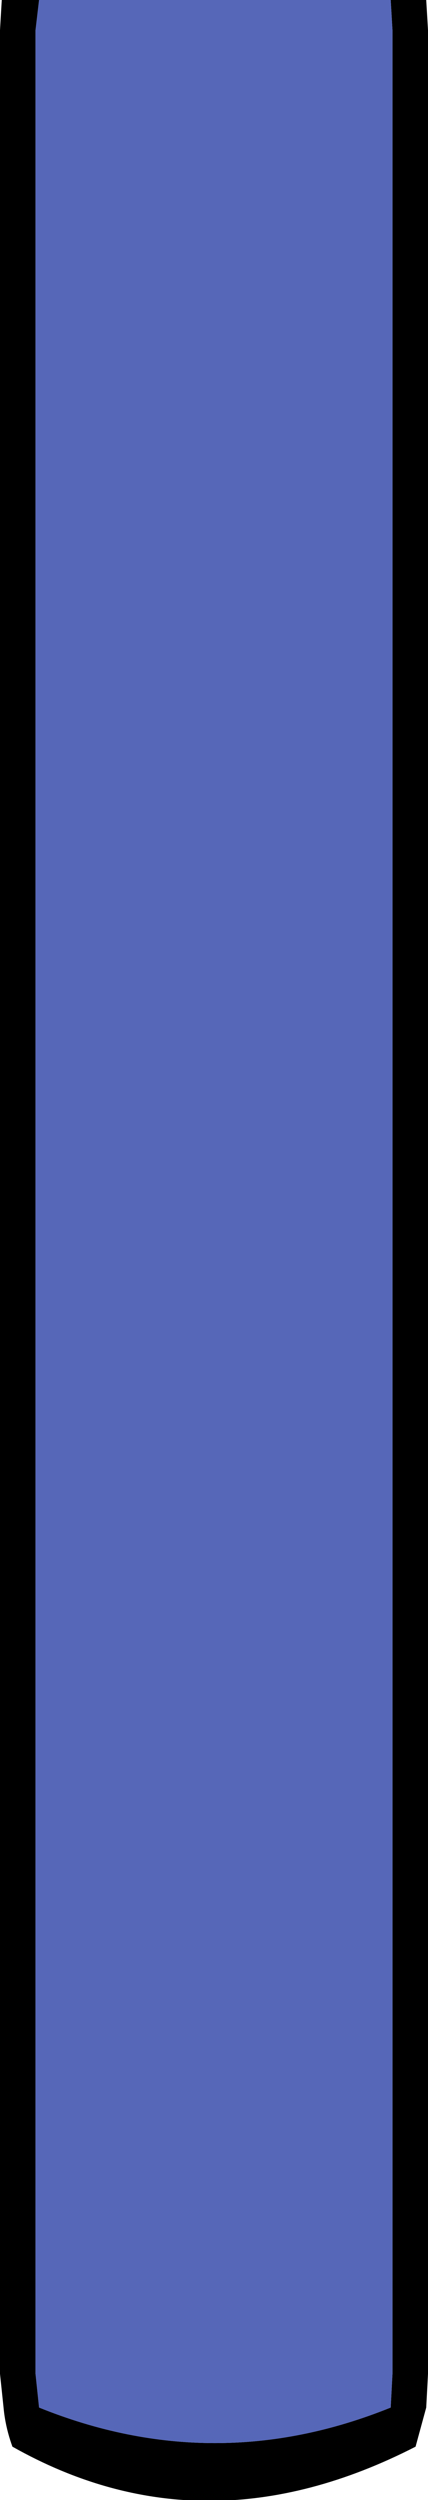 <?xml version="1.0" encoding="UTF-8" standalone="no"?>
<svg xmlns:ffdec="https://www.free-decompiler.com/flash" xmlns:xlink="http://www.w3.org/1999/xlink" ffdec:objectType="shape" height="70.3px" width="12.05px" xmlns="http://www.w3.org/2000/svg">
  <g transform="matrix(1.0, 0.0, 0.0, 1.0, 0.0, -5.2)">
    <path d="M11.0 5.2 L12.0 5.2 12.05 6.05 12.05 71.95 12.0 72.9 11.7 74.0 Q5.75 77.05 0.35 74.0 0.15 73.45 0.1 72.9 L0.0 71.95 0.0 6.05 0.05 5.2 1.1 5.2 1.0 6.05 1.0 71.95 1.1 72.9 Q6.05 74.9 11.0 72.9 L11.05 71.95 11.05 6.05 11.0 5.2" fill="#000000" fill-rule="evenodd" stroke="none"/>
    <path d="M11.0 5.2 L11.05 6.05 11.05 71.95 11.0 72.9 Q6.05 74.9 1.1 72.9 L1.0 71.95 1.0 6.05 1.1 5.2 11.0 5.2" fill="#5667b8" fill-rule="evenodd" stroke="none"/>
  </g>
</svg>
